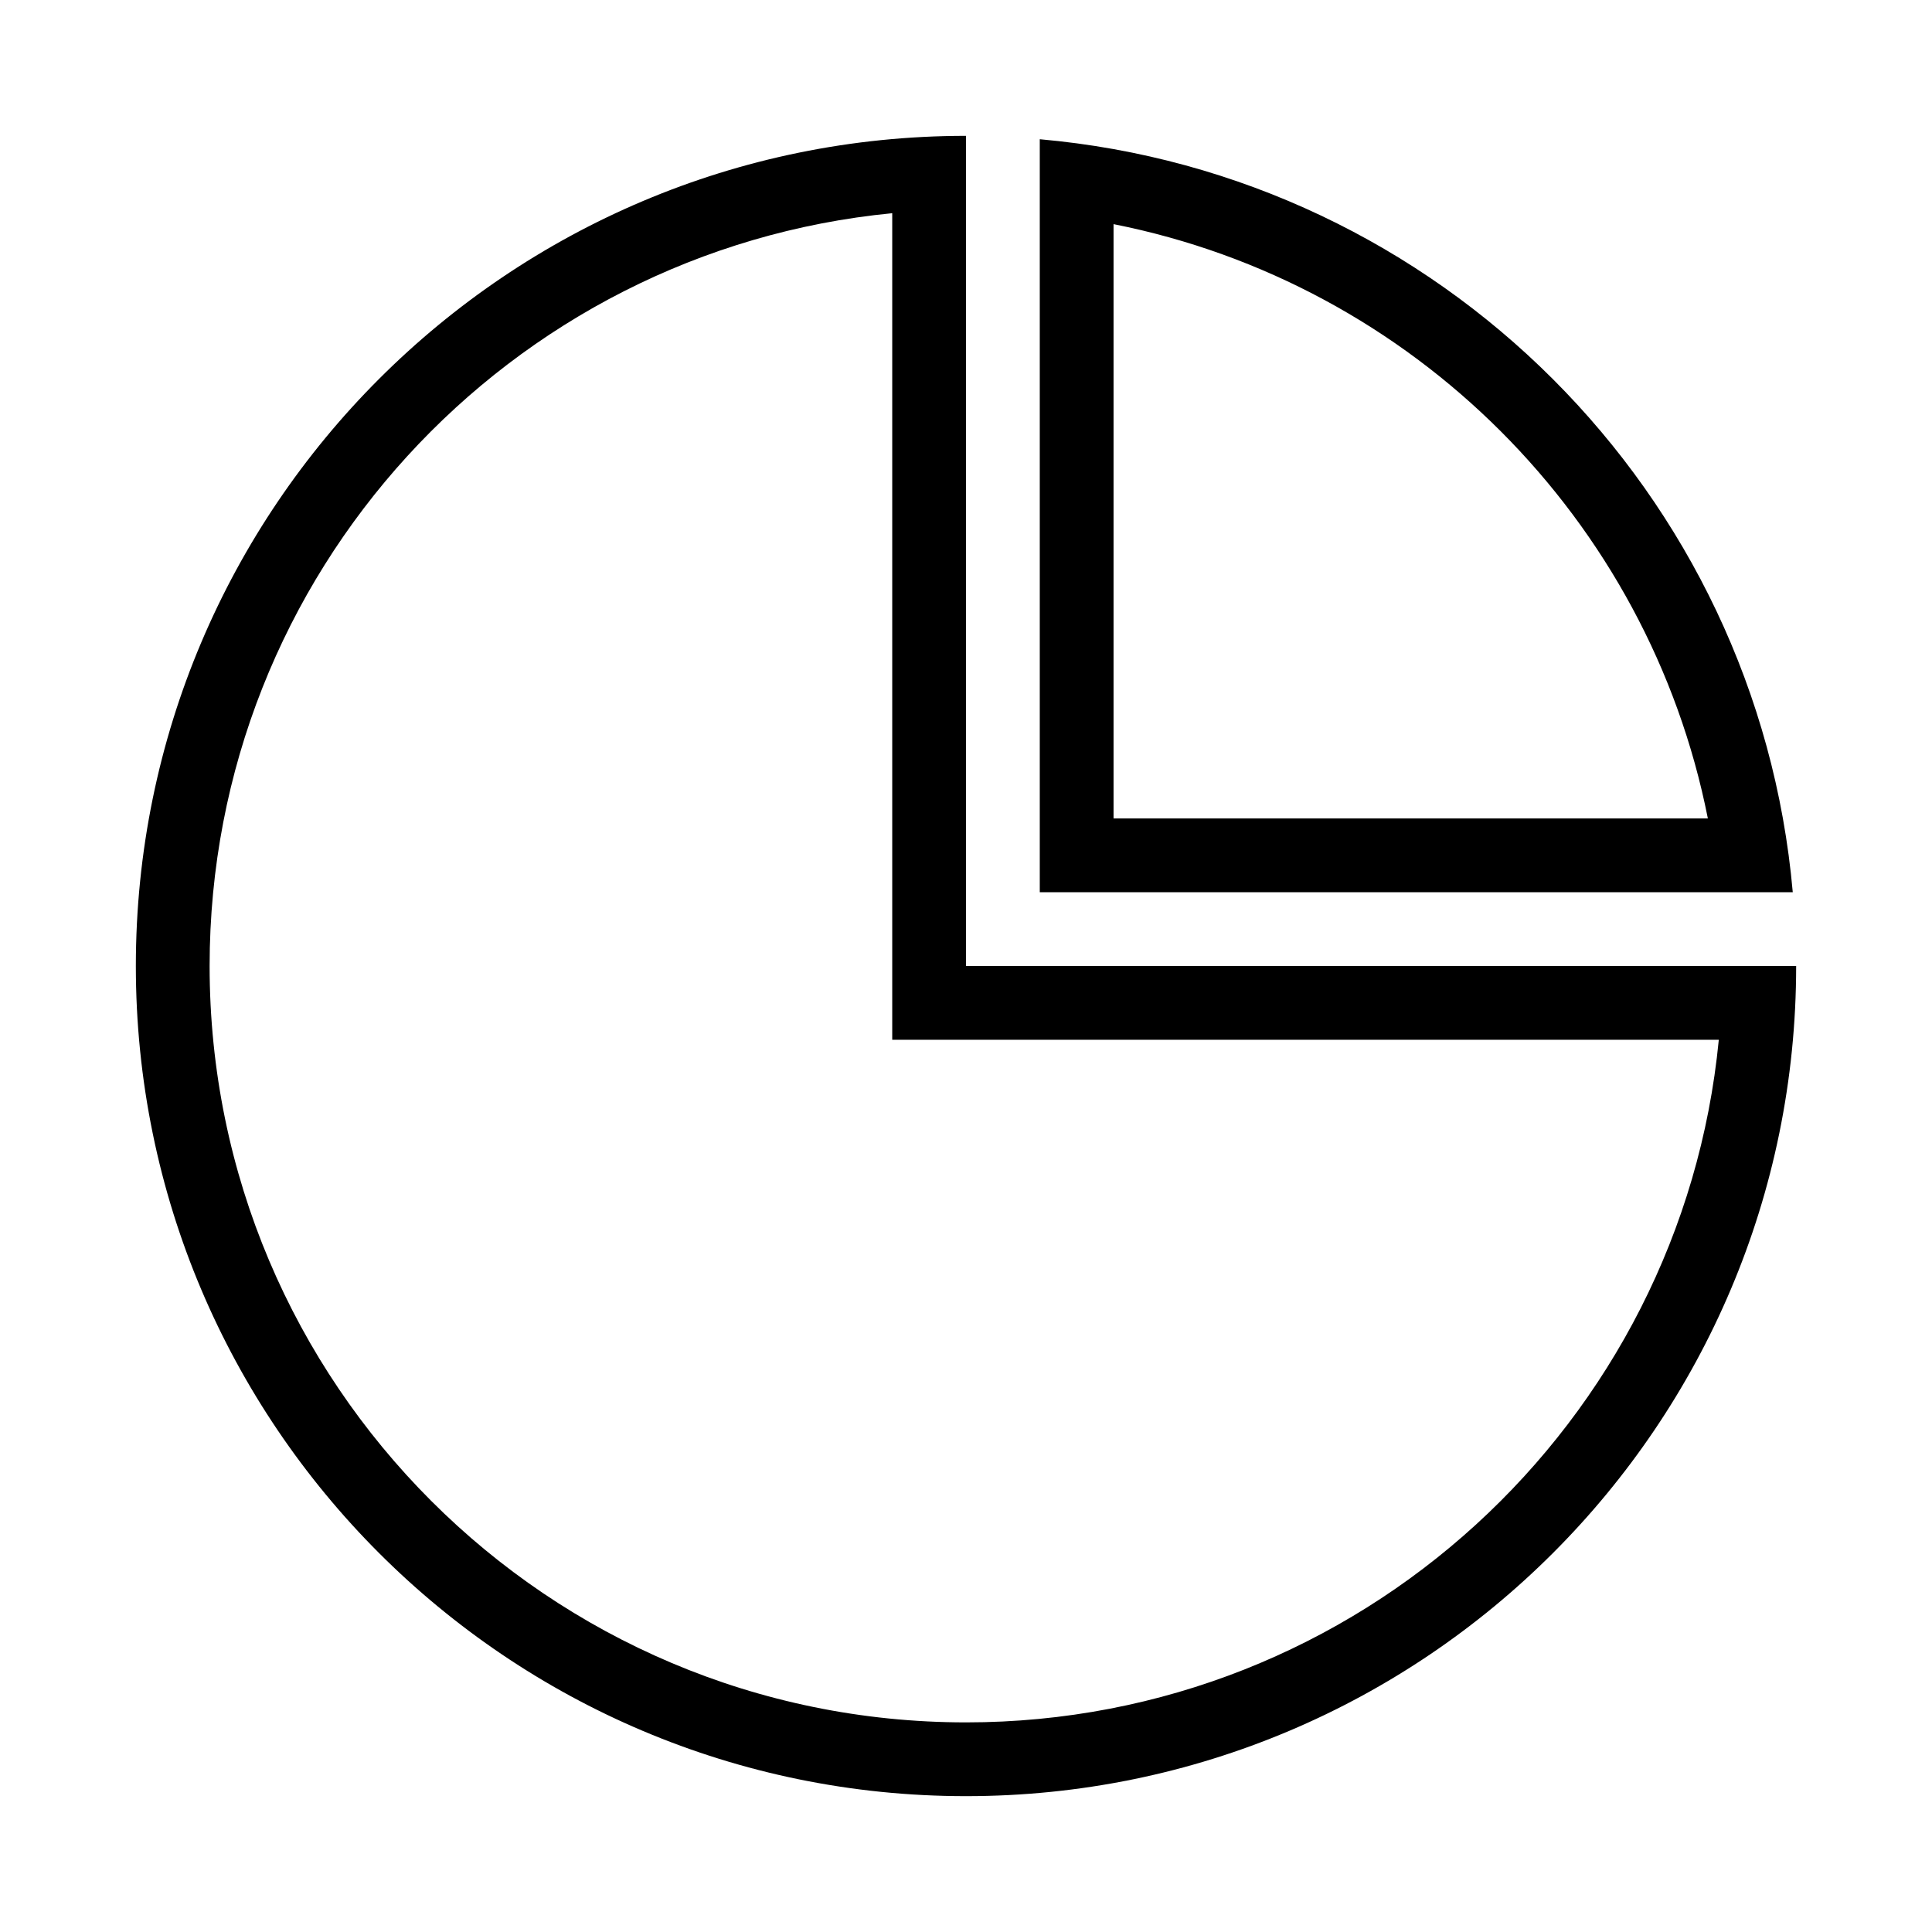 <svg class="svg-icon" style="width: 1em; height: 1em;vertical-align: middle;fill: currentColor;overflow: hidden;" viewBox="0 0 1024 1024" version="1.1" xmlns="http://www.w3.org/2000/svg"><path d="M512 512V72C269 72 72 269 72 512s197 440 440 440 440-197 440-440H512z m0 400.9c-221.4 0-400.9-179.5-400.9-400.9 0-208.2 158.7-379.3 361.8-399v438.1H911c-19.7 203.1-190.8 361.8-399 361.8z m39.1-839.1v399.1h399.1C931.5 261.1 762.9 92.5 551.1 73.8z m39.1 45c158.6 31.4 283.6 156.3 315 315h-315v-315z"  /></svg>